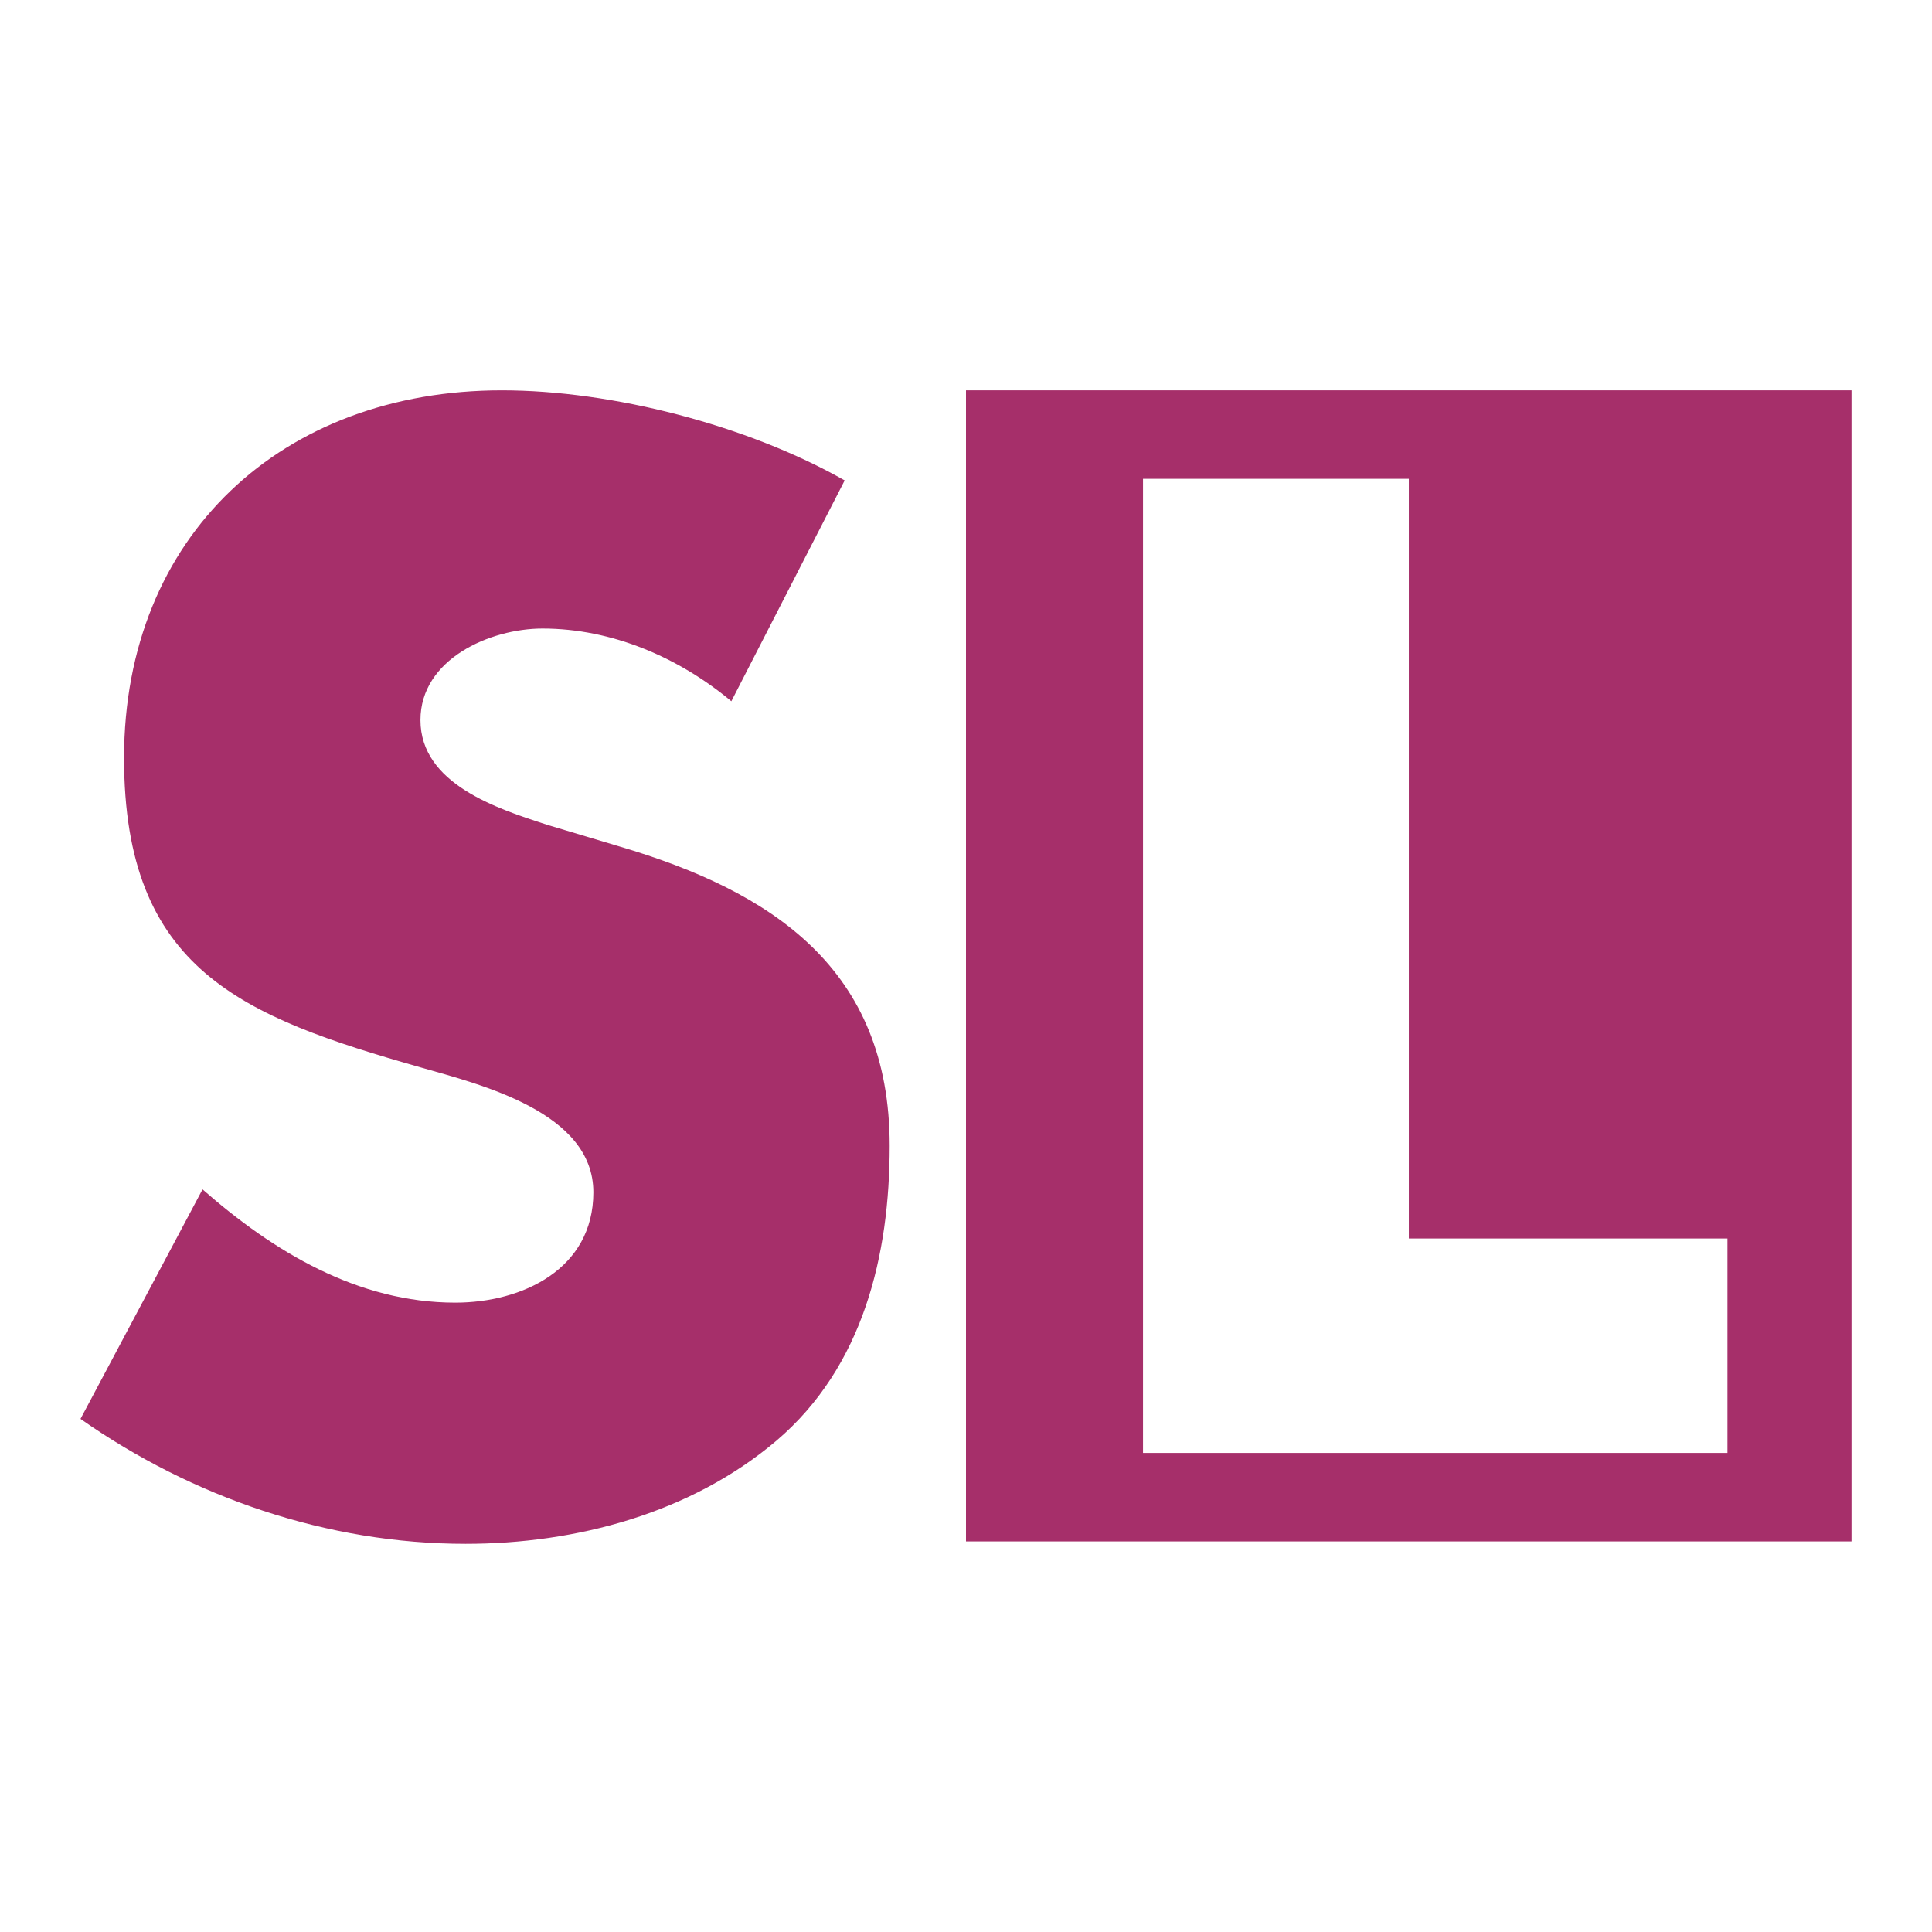 <svg width="24" height="24" viewBox="0 0 24 24" fill="none" xmlns="http://www.w3.org/2000/svg">
<path d="M23 4.849V19.148H12V4.849H23ZM14.199 5.948V18.049H21.459V15.385H17.501V5.948H14.199Z" fill="#A62F6A"/>
<path d="M9.085 8.711C8.435 8.169 7.605 7.808 6.739 7.808C6.089 7.808 5.223 8.187 5.223 8.945C5.223 9.739 6.18 10.046 6.793 10.245L7.695 10.515C9.59 11.075 11.052 12.031 11.052 14.233C11.052 15.587 10.727 16.976 9.645 17.897C8.58 18.799 7.154 19.178 5.783 19.178C4.068 19.178 2.39 18.601 1 17.626L2.516 14.775C3.4 15.551 4.447 16.182 5.656 16.182C6.486 16.182 7.371 15.767 7.371 14.811C7.371 13.818 5.981 13.475 5.223 13.259C3.003 12.627 1.541 12.05 1.541 9.415C1.541 6.653 3.509 4.849 6.234 4.849C7.605 4.849 9.284 5.282 10.493 5.968L9.085 8.711Z" fill="#A62F6A"/>
</svg>
